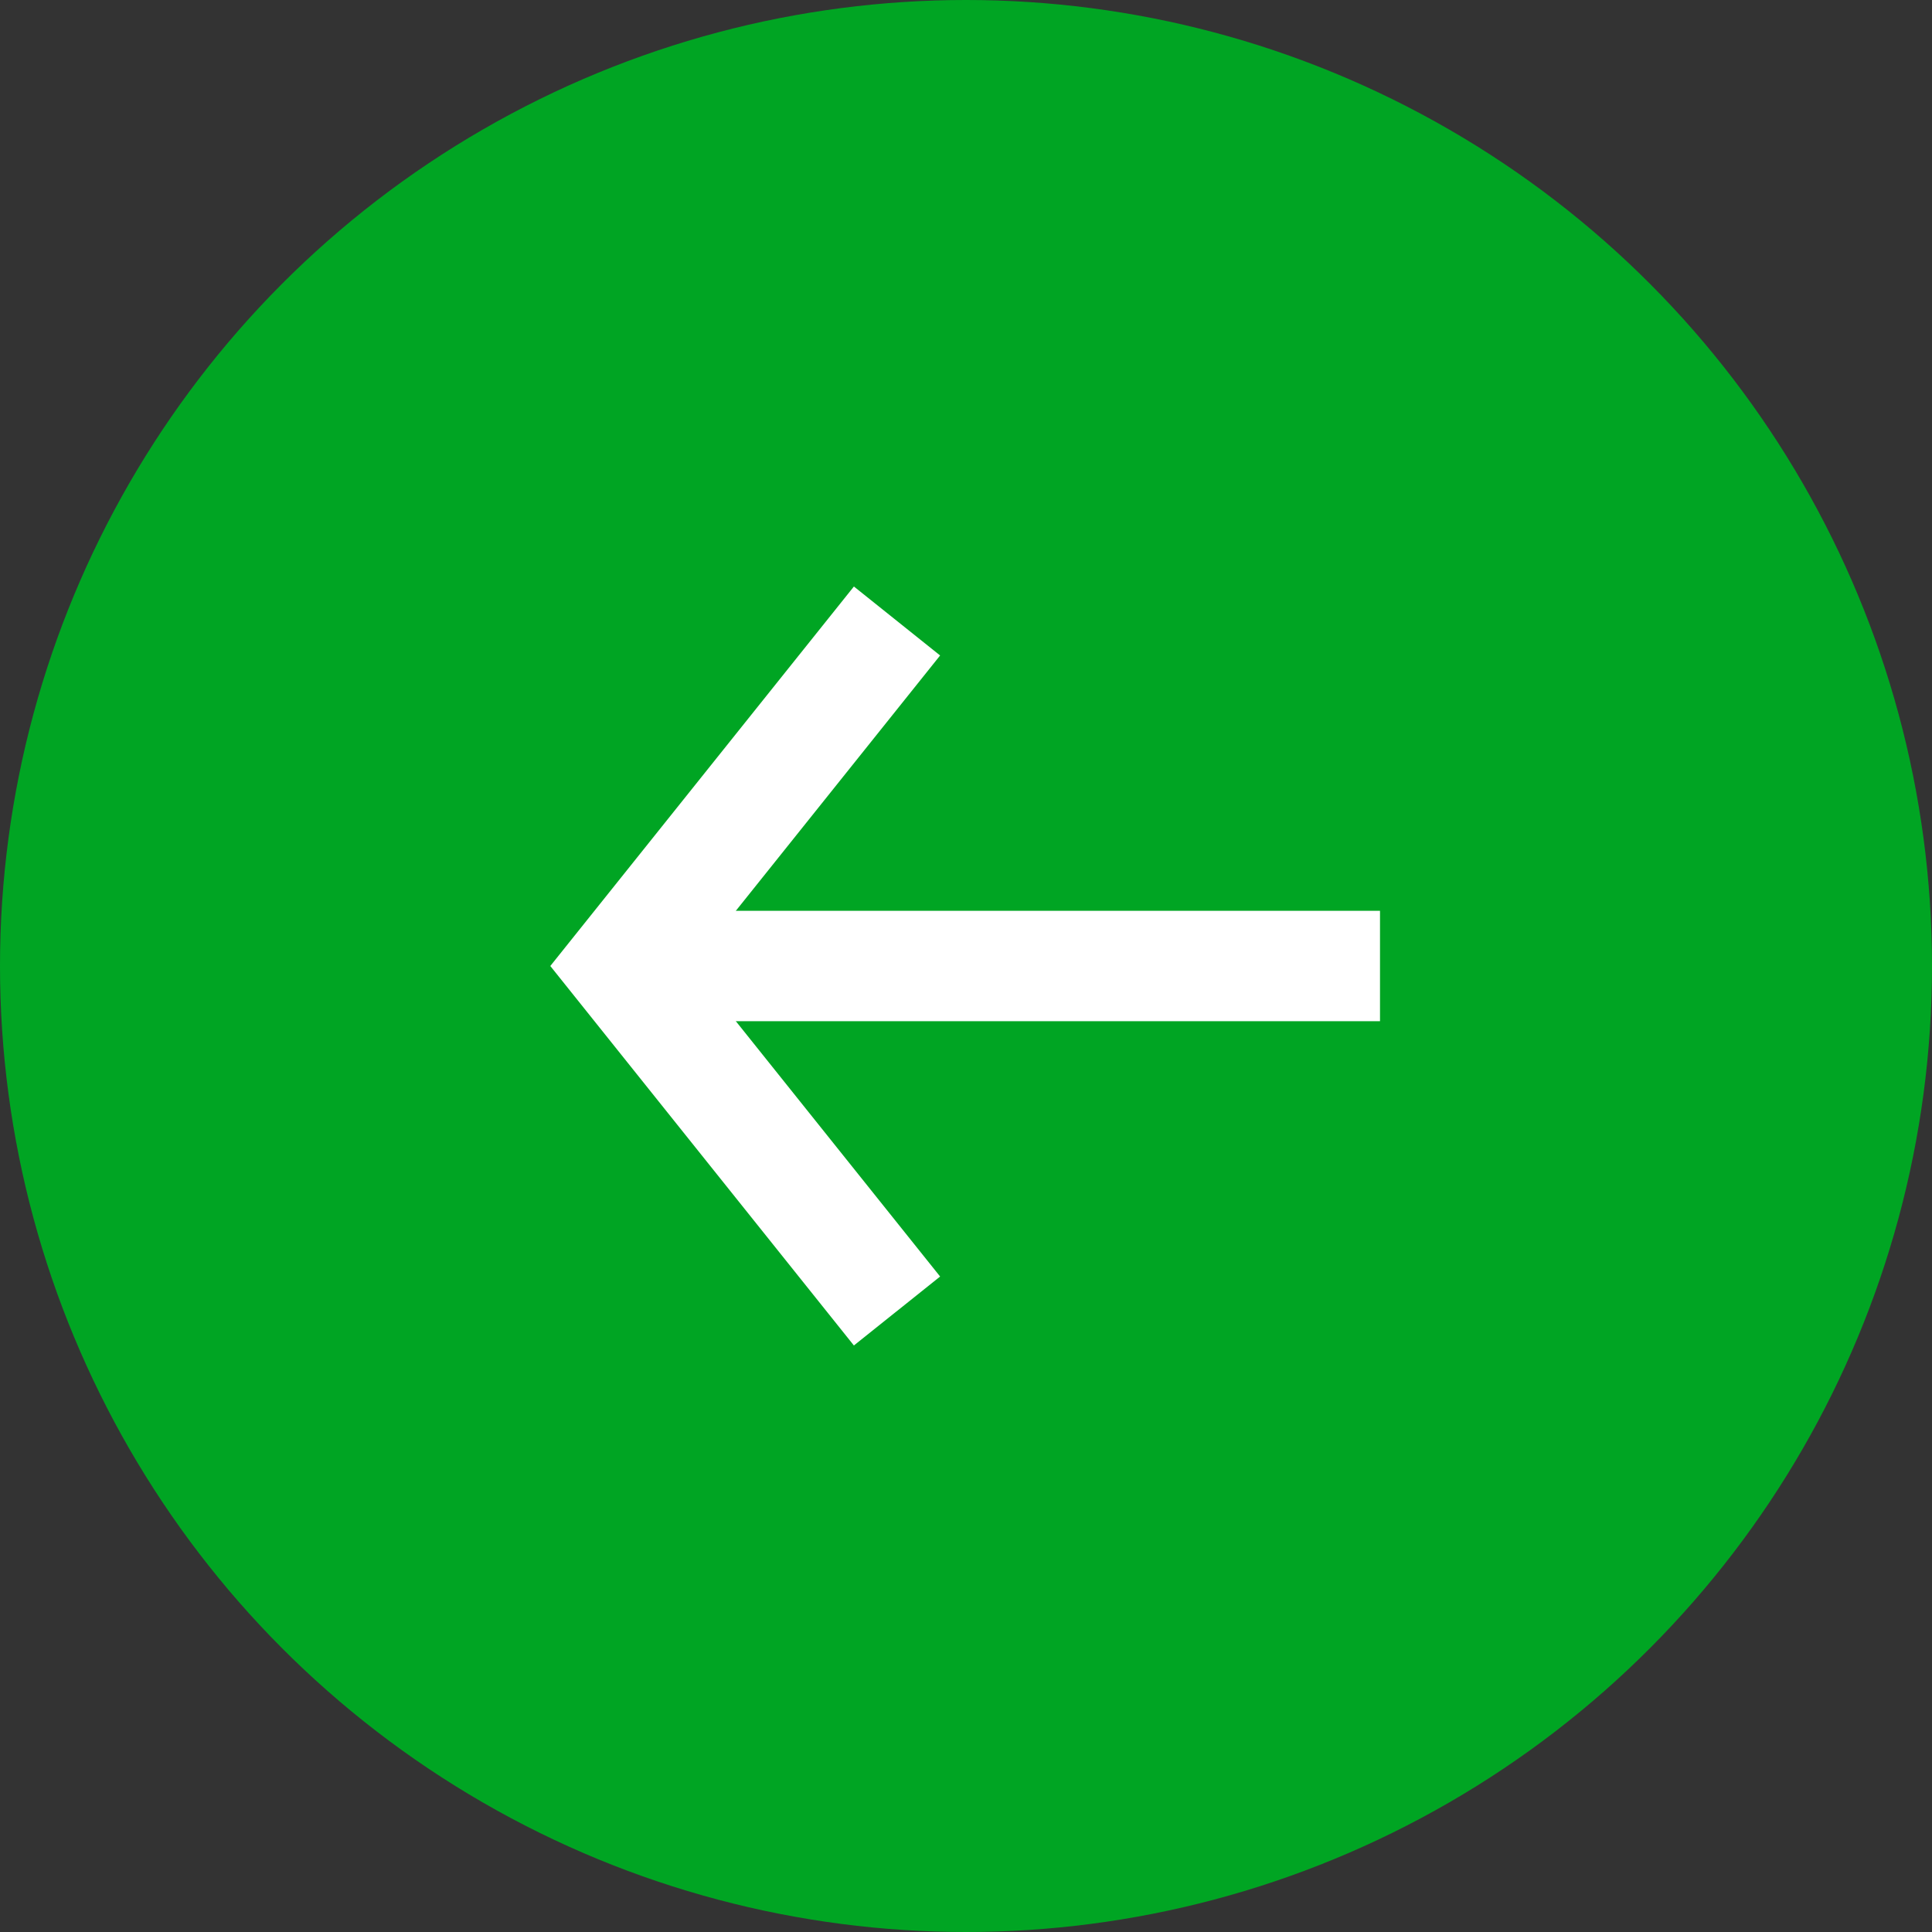 <svg width="28" height="28" fill="none" xmlns="http://www.w3.org/2000/svg"><rect width="100%" height="100%" fill="#333333" stroke="none"/><circle cx="14" cy="14" r="14" transform="rotate(-180 14 14)" fill="#00A523"/><path fill="#fff" d="M20 14.8H9v-1.6h11z"/><path d="m13 19-4-5 4-5" stroke="#fff" stroke-width="1.6"/></svg>